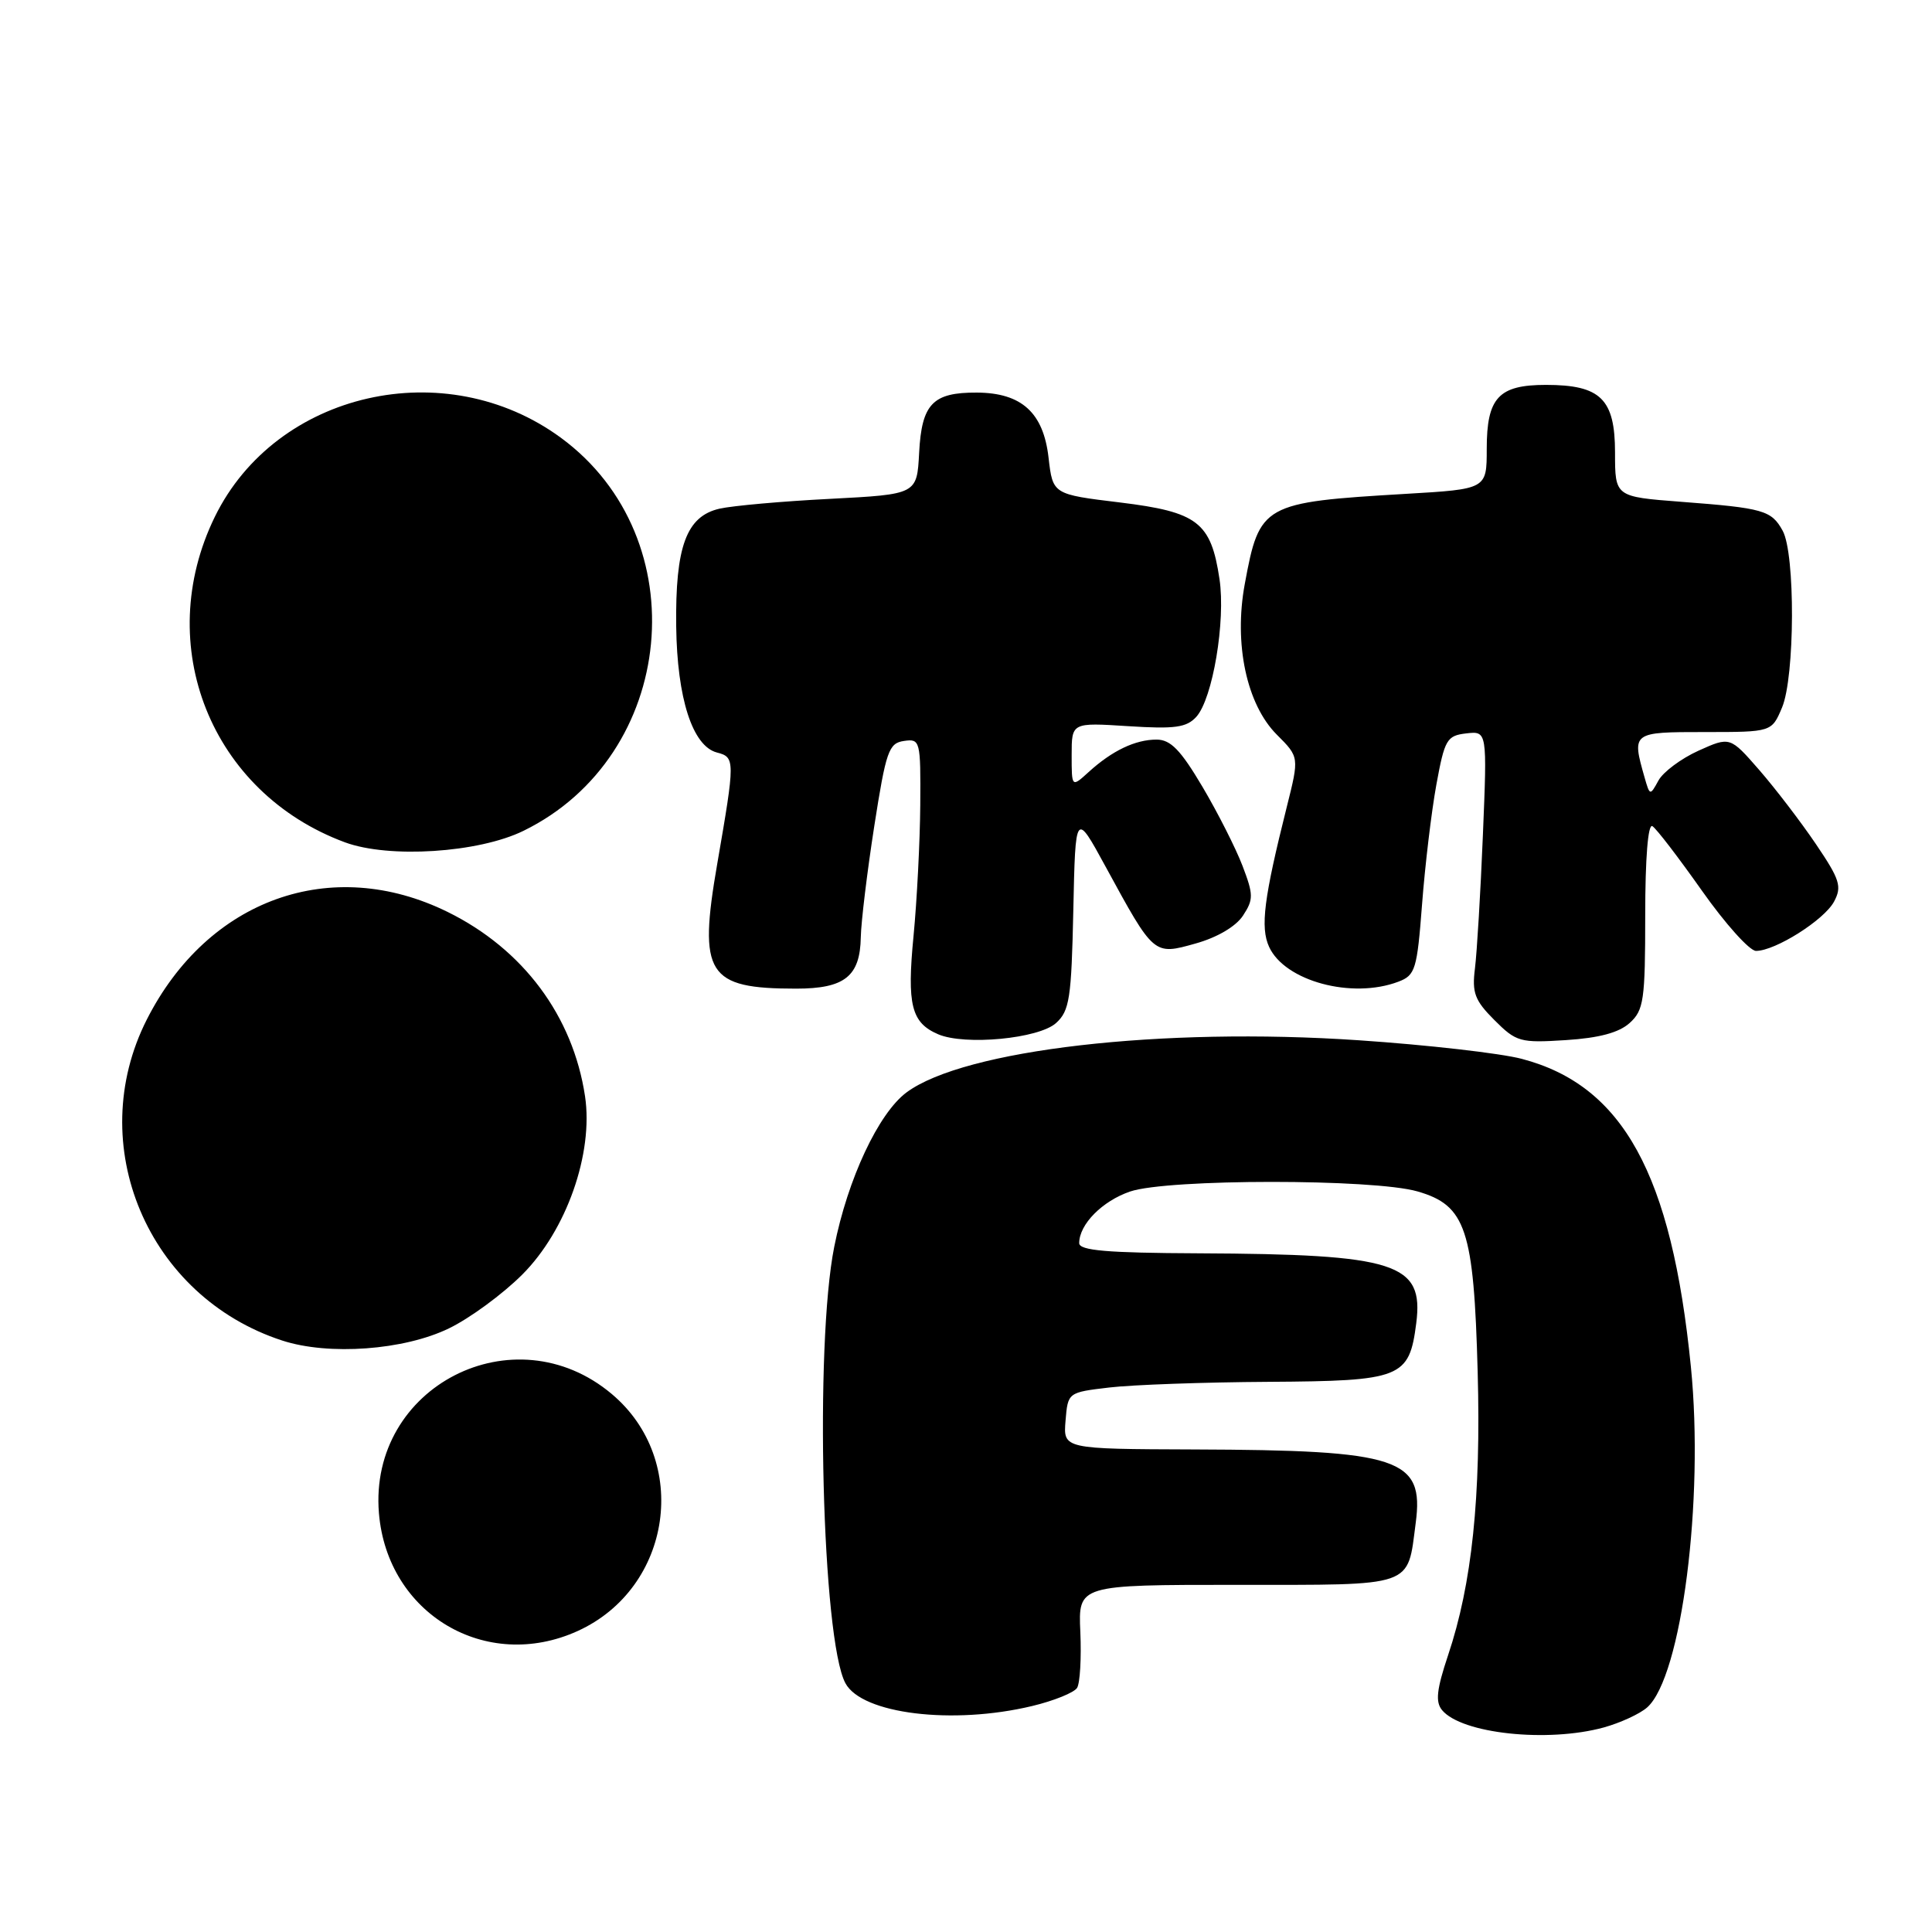 <?xml version="1.0" encoding="UTF-8" standalone="no"?>
<!DOCTYPE svg PUBLIC "-//W3C//DTD SVG 1.1//EN" "http://www.w3.org/Graphics/SVG/1.1/DTD/svg11.dtd" >
<svg xmlns="http://www.w3.org/2000/svg" xmlns:xlink="http://www.w3.org/1999/xlink" version="1.1" viewBox="0 0 256 256">
 <g >
 <path fill="currentColor"
d=" M 212.50 228.90 C 214.70 228.29 217.29 227.10 218.26 226.24 C 222.82 222.19 225.82 198.77 224.05 181.09 C 221.50 155.55 215.05 143.82 201.63 140.30 C 198.81 139.56 189.09 138.45 180.03 137.84 C 153.90 136.07 127.75 139.09 120.12 144.75 C 116.41 147.51 112.33 156.20 110.54 165.21 C 107.93 178.27 108.93 217.27 112.02 223.03 C 114.20 227.11 126.24 228.58 136.75 226.06 C 139.64 225.37 142.33 224.28 142.72 223.65 C 143.11 223.02 143.30 219.69 143.15 216.25 C 142.87 210.00 142.87 210.00 163.90 210.00 C 187.63 210.00 186.46 210.41 187.59 201.79 C 188.72 193.23 185.46 192.15 158.19 192.06 C 140.88 192.00 140.88 192.00 141.19 188.25 C 141.50 184.50 141.50 184.50 147.00 183.85 C 150.03 183.49 159.52 183.15 168.10 183.10 C 185.72 182.99 186.73 182.59 187.66 175.33 C 188.68 167.36 185.04 166.19 158.75 166.07 C 146.67 166.02 143.00 165.70 143.00 164.72 C 143.00 162.23 146.06 159.14 149.75 157.88 C 154.74 156.19 181.98 156.18 187.83 157.87 C 194.24 159.72 195.29 162.87 195.80 181.80 C 196.25 198.37 195.05 209.89 191.87 219.35 C 190.36 223.87 190.18 225.51 191.08 226.60 C 193.67 229.72 205.04 230.94 212.50 228.90 Z  M 76.54 216.12 C 89.08 210.42 91.52 193.50 81.06 184.71 C 68.13 173.83 48.82 183.71 50.21 200.50 C 51.32 213.87 64.41 221.63 76.54 216.12 Z  M 59.50 176.01 C 62.25 174.68 66.61 171.48 69.19 168.90 C 75.06 163.04 78.65 152.83 77.52 145.26 C 75.92 134.62 69.31 125.76 59.32 120.84 C 43.92 113.26 27.55 119.12 19.45 135.10 C 11.05 151.68 19.55 171.82 37.40 177.63 C 43.56 179.64 53.55 178.91 59.50 176.01 Z  M 139.93 135.56 C 141.72 133.94 141.97 132.29 142.22 120.62 C 142.50 107.50 142.50 107.50 146.50 114.84 C 152.93 126.64 152.86 126.58 158.42 125.02 C 161.29 124.22 163.76 122.76 164.70 121.33 C 166.11 119.18 166.10 118.56 164.64 114.73 C 163.75 112.40 161.36 107.68 159.33 104.25 C 156.44 99.37 155.11 98.00 153.25 98.00 C 150.43 98.00 147.36 99.47 144.25 102.30 C 142.00 104.35 142.00 104.35 142.00 100.04 C 142.00 95.74 142.00 95.74 149.48 96.22 C 155.69 96.62 157.23 96.40 158.52 94.98 C 160.69 92.58 162.42 82.29 161.59 76.73 C 160.46 69.19 158.71 67.84 148.41 66.58 C 139.50 65.50 139.50 65.50 138.94 60.65 C 138.26 54.68 135.37 52.05 129.44 52.02 C 123.59 51.99 122.13 53.51 121.79 60.00 C 121.50 65.50 121.50 65.50 110.00 66.10 C 103.67 66.42 97.08 67.01 95.35 67.40 C 90.95 68.40 89.47 72.41 89.60 83.00 C 89.72 92.53 91.76 98.86 94.99 99.71 C 97.42 100.34 97.42 100.68 95.04 114.45 C 92.50 129.11 93.70 131.00 105.49 131.00 C 111.93 131.00 113.97 129.37 114.06 124.18 C 114.10 122.16 114.90 115.55 115.84 109.50 C 117.40 99.51 117.76 98.47 119.78 98.18 C 121.93 97.87 122.00 98.12 121.94 106.68 C 121.90 111.53 121.50 119.33 121.05 124.00 C 120.16 133.17 120.75 135.52 124.32 137.05 C 127.86 138.56 137.64 137.63 139.93 135.56 Z  M 215.94 135.55 C 217.81 133.86 218.00 132.53 218.00 121.29 C 218.00 113.69 218.37 109.11 218.95 109.47 C 219.48 109.79 222.43 113.65 225.52 118.03 C 228.61 122.41 231.83 126.00 232.68 126.00 C 235.23 126.00 241.71 121.91 243.02 119.47 C 244.09 117.47 243.80 116.55 240.62 111.85 C 238.63 108.91 235.25 104.49 233.12 102.04 C 229.24 97.59 229.24 97.59 225.06 99.47 C 222.76 100.51 220.37 102.29 219.75 103.43 C 218.64 105.46 218.61 105.45 217.91 103.00 C 216.21 97.02 216.24 97.00 225.88 97.00 C 234.76 97.00 234.76 97.00 236.13 93.75 C 237.84 89.69 237.90 73.37 236.21 70.32 C 234.72 67.62 233.67 67.32 222.75 66.49 C 214.00 65.82 214.00 65.82 214.00 59.97 C 214.00 52.87 212.09 51.00 204.85 51.00 C 198.57 51.00 197.00 52.69 197.00 59.48 C 197.00 64.81 197.00 64.81 186.25 65.44 C 167.32 66.56 166.89 66.80 164.94 77.38 C 163.47 85.30 165.18 93.34 169.19 97.35 C 172.16 100.32 172.16 100.32 170.51 106.90 C 167.47 119.02 166.98 122.86 168.16 125.46 C 170.24 130.01 179.15 132.41 185.29 130.08 C 187.54 129.23 187.77 128.47 188.43 119.83 C 188.82 114.70 189.67 107.58 190.32 104.00 C 191.42 97.98 191.71 97.48 194.28 97.18 C 197.06 96.86 197.06 96.86 196.49 110.68 C 196.18 118.28 195.70 126.21 195.44 128.31 C 195.03 131.55 195.41 132.56 198.02 135.17 C 200.91 138.06 201.42 138.21 207.48 137.82 C 211.89 137.54 214.53 136.83 215.94 135.55 Z  M 69.36 110.09 C 89.68 100.15 92.44 71.33 74.34 58.02 C 59.04 46.77 36.59 51.88 28.47 68.47 C 20.15 85.49 27.96 105.04 45.70 111.61 C 51.54 113.77 63.40 113.01 69.36 110.09 Z "/>
</g>
</svg>